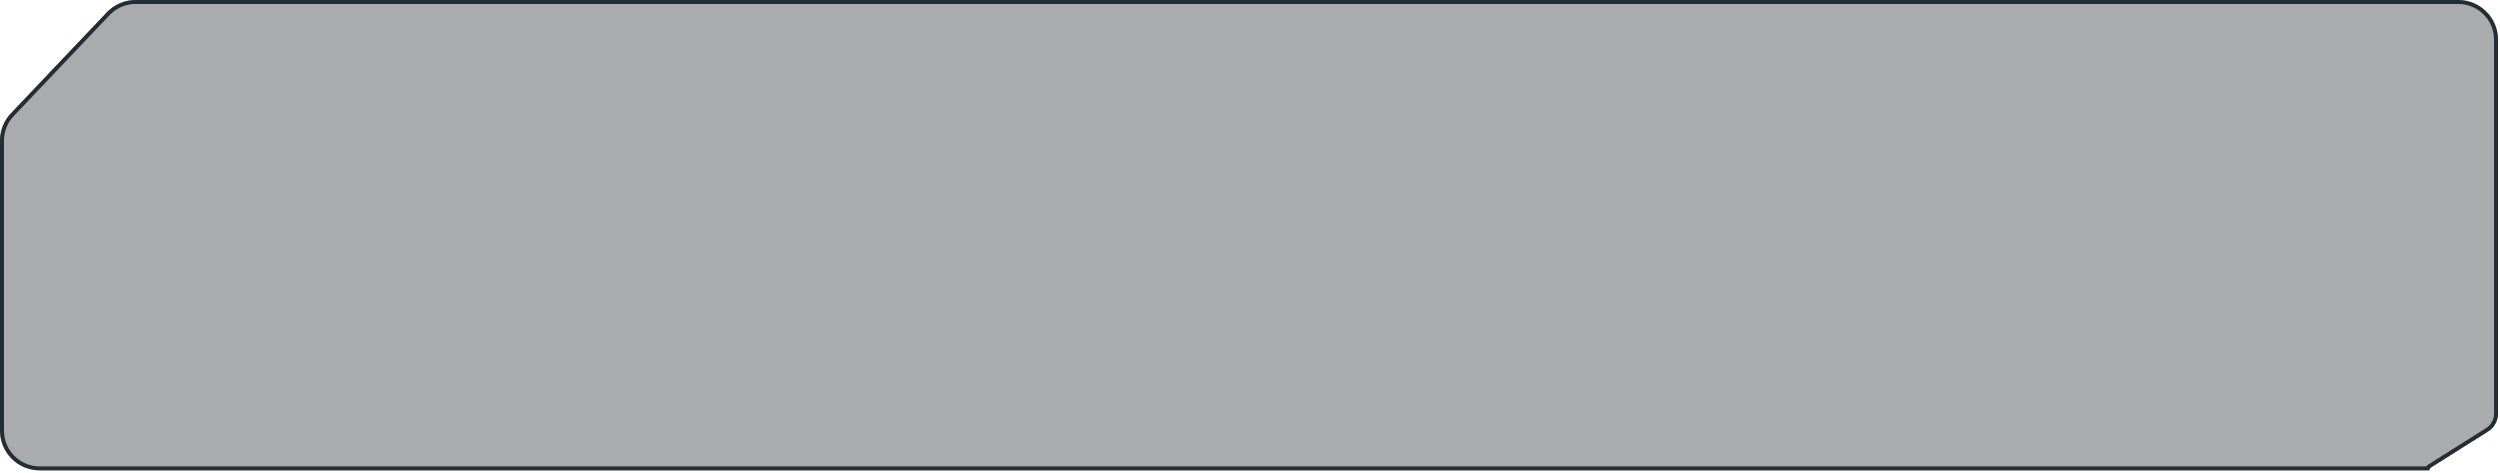 <svg width="629" height="119" viewBox="0 0 629 119" fill="none" xmlns="http://www.w3.org/2000/svg">
<g filter="url(#filter0_b_3927_46534)">
<path d="M0 108.342C0 113.865 4.477 118.342 10 118.342H230.983H240.107H250.5H594.5H611.602C611.283 118.342 611.163 117.925 611.433 117.755L626.026 108.559C627.566 107.589 628.5 105.896 628.5 104.076V10C628.5 4.477 624.023 0 618.5 0L70.389 0H34.112C31.371 0 28.75 1.125 26.862 3.113L2.75 28.497C0.984 30.356 0 32.821 0 35.385L0 108.342Z" fill="#292D32" fill-opacity="0.4"/>
<path d="M611.166 117.332C610.961 117.461 610.844 117.646 610.801 117.842H594.5H250.5H240.107H230.983H10C4.753 117.842 0.5 113.588 0.5 108.342V35.385C0.5 32.95 1.435 30.607 3.112 28.842L27.224 3.457C29.018 1.569 31.508 0.5 34.112 0.5H70.389H618.5C623.747 0.5 628 4.753 628 10V104.076C628 105.724 627.154 107.257 625.759 108.136L611.166 117.332Z" stroke="#262C33"/>
</g>
<defs>
<filter id="filter0_b_3927_46534" x="-30" y="-30" width="688.5" height="178.342" filterUnits="userSpaceOnUse" color-interpolation-filters="sRGB">
<feFlood flood-opacity="0" result="BackgroundImageFix"/>
<feGaussianBlur in="BackgroundImageFix" stdDeviation="15"/>
<feComposite in2="SourceAlpha" operator="in" result="effect1_backgroundBlur_3927_46534"/>
<feBlend mode="normal" in="SourceGraphic" in2="effect1_backgroundBlur_3927_46534" result="shape"/>
</filter>
</defs>
</svg>
